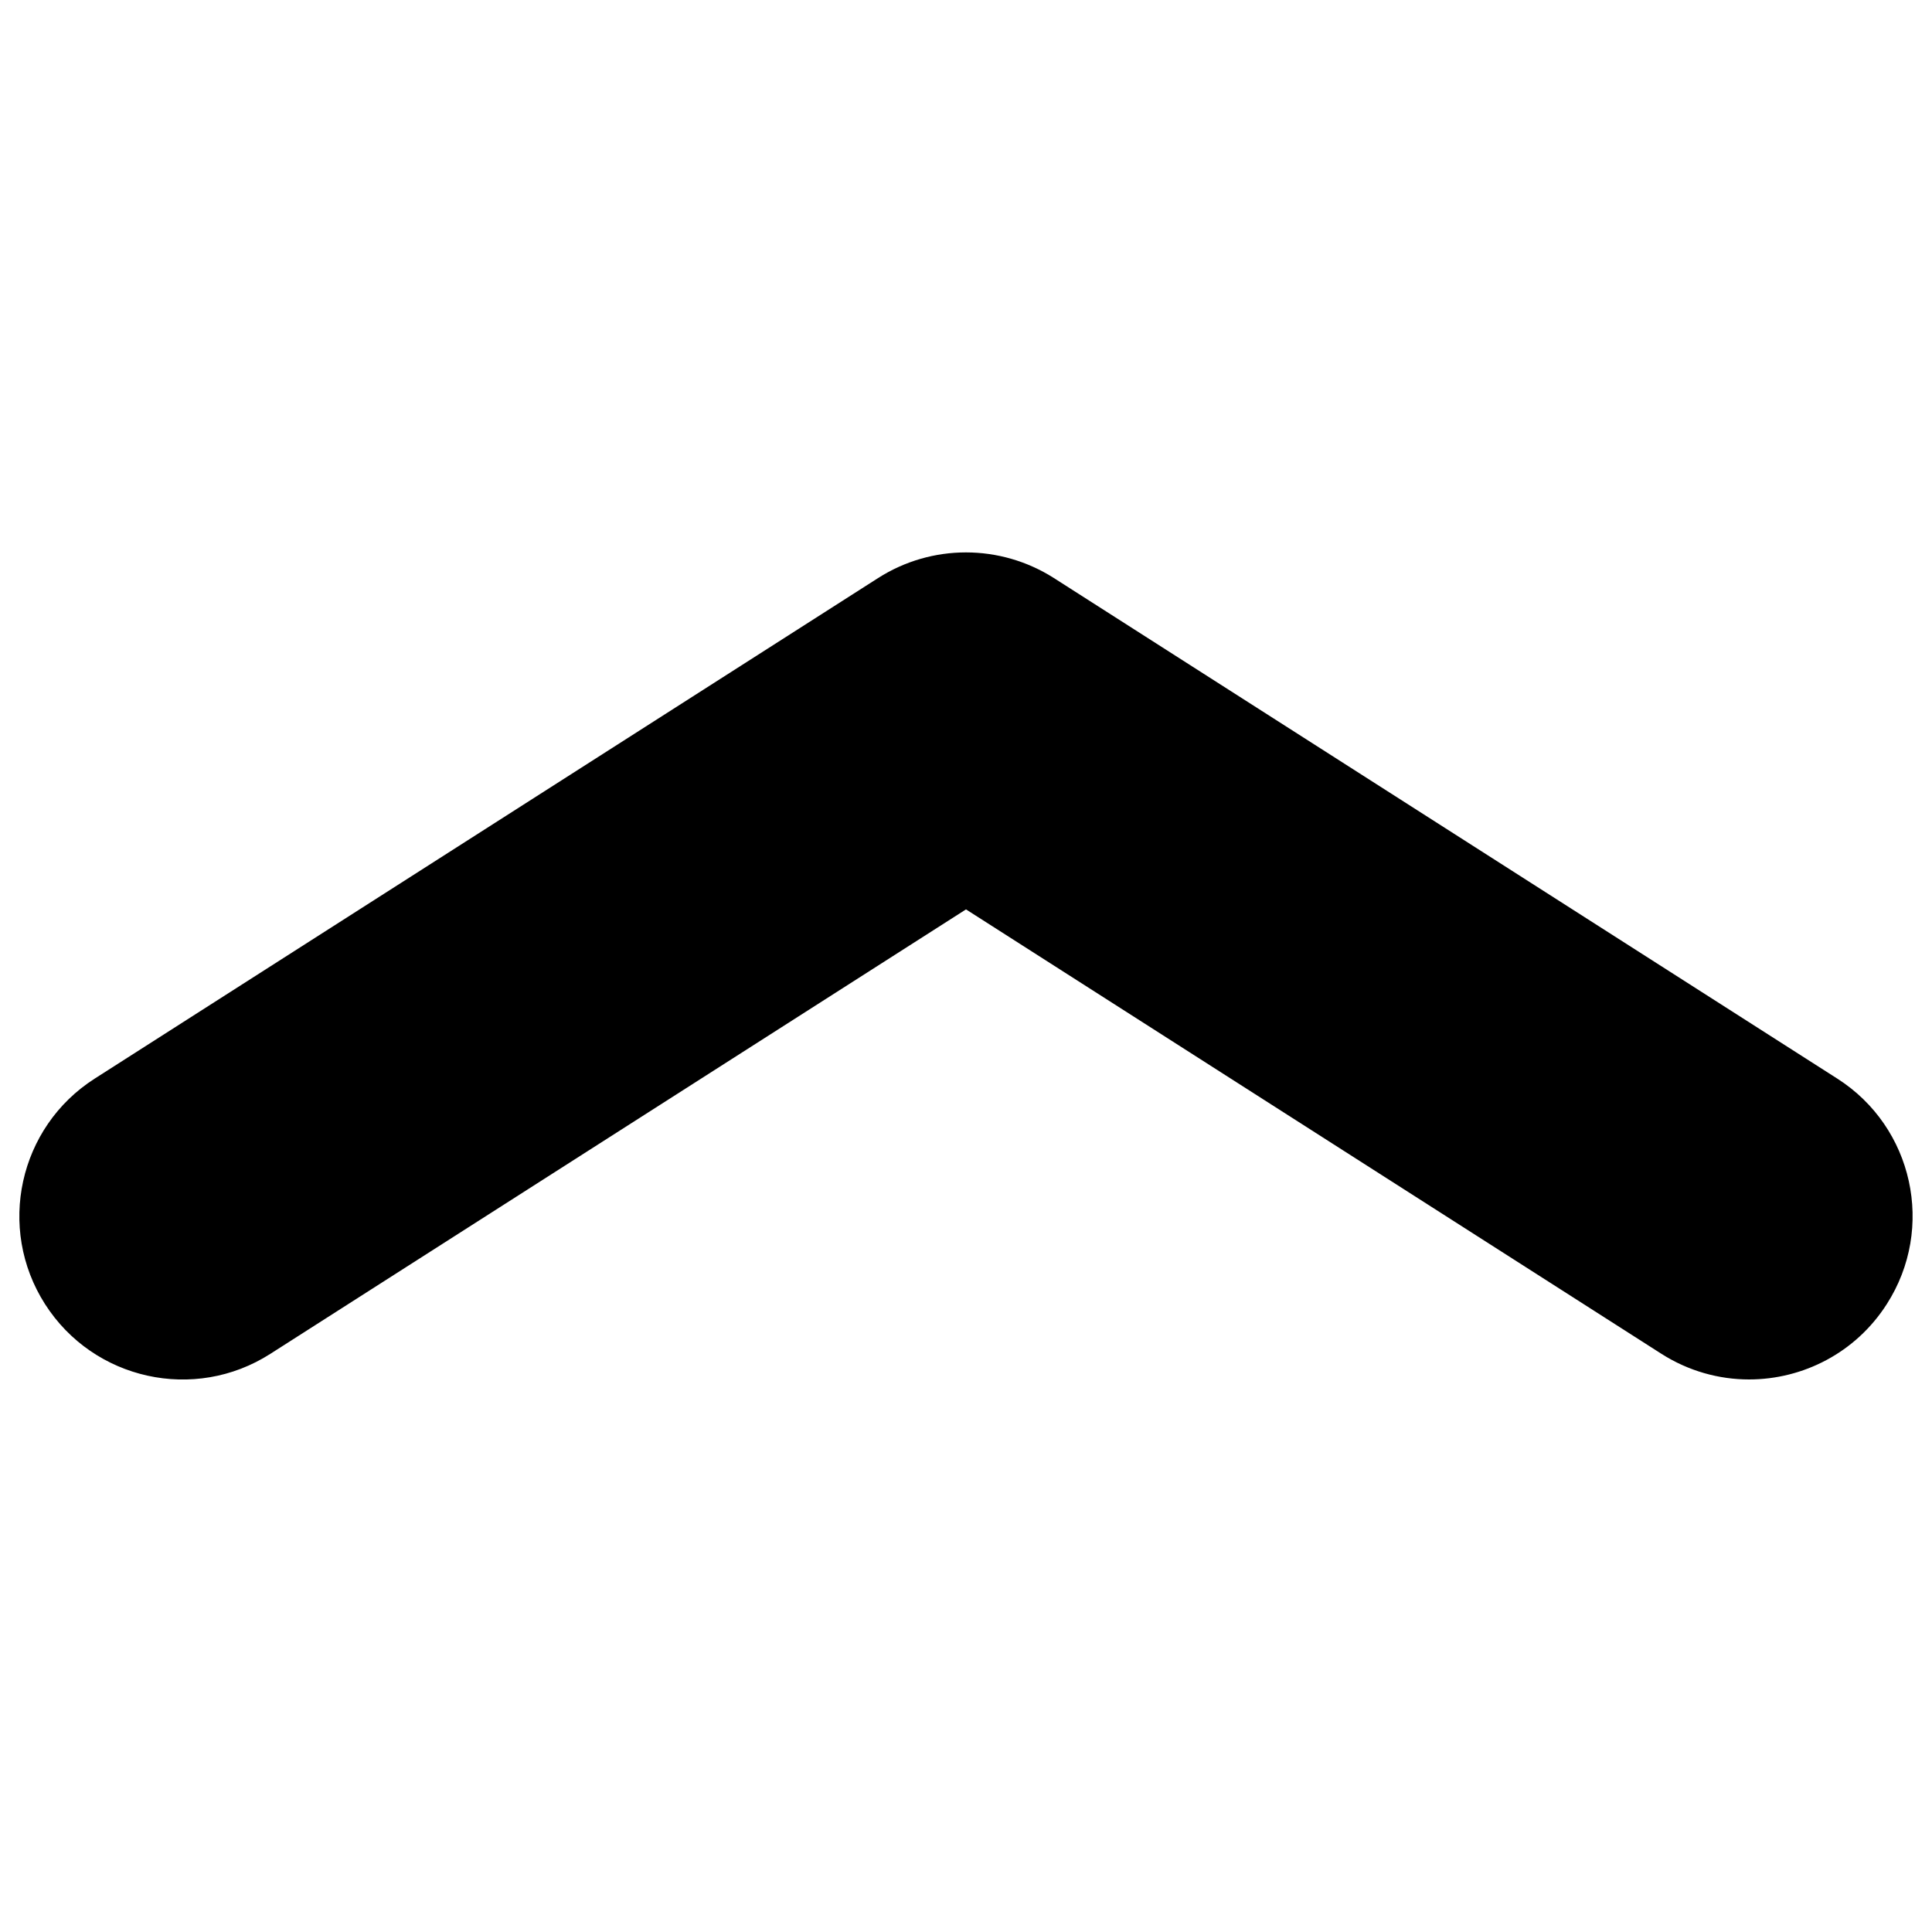 <?xml version="1.0" encoding="utf-8"?>
<!-- Svg Vector Icons : http://www.onlinewebfonts.com/icon -->
<!DOCTYPE svg PUBLIC "-//W3C//DTD SVG 1.1//EN" "http://www.w3.org/Graphics/SVG/1.1/DTD/svg11.dtd">
<svg version="1.1" xmlns="http://www.w3.org/2000/svg" xmlns:xlink="http://www.w3.org/1999/xlink" x="0px" y="0px" viewBox="0 0 1000 1000" enable-background="new 0 0 1000 1000" xml:space="preserve">
<g><g><g><path d="M951,558.3L545.5,299.2c-27.8-17.7-63.3-17.7-91,0L49,558.3C9.7,583.4-1.8,635.7,23.3,675c25.1,39.3,77.4,50.9,116.7,25.7l360-230l359.9,230c14.1,9,29.9,13.3,45.4,13.3c27.9,0,55.2-13.8,71.3-39C1001.8,635.7,990.3,583.4,951,558.3z"/></g></g><g></g><g></g><g></g><g></g><g></g><g></g><g></g><g></g><g></g><g></g><g></g><g></g><g></g><g></g><g></g></g>
</svg>